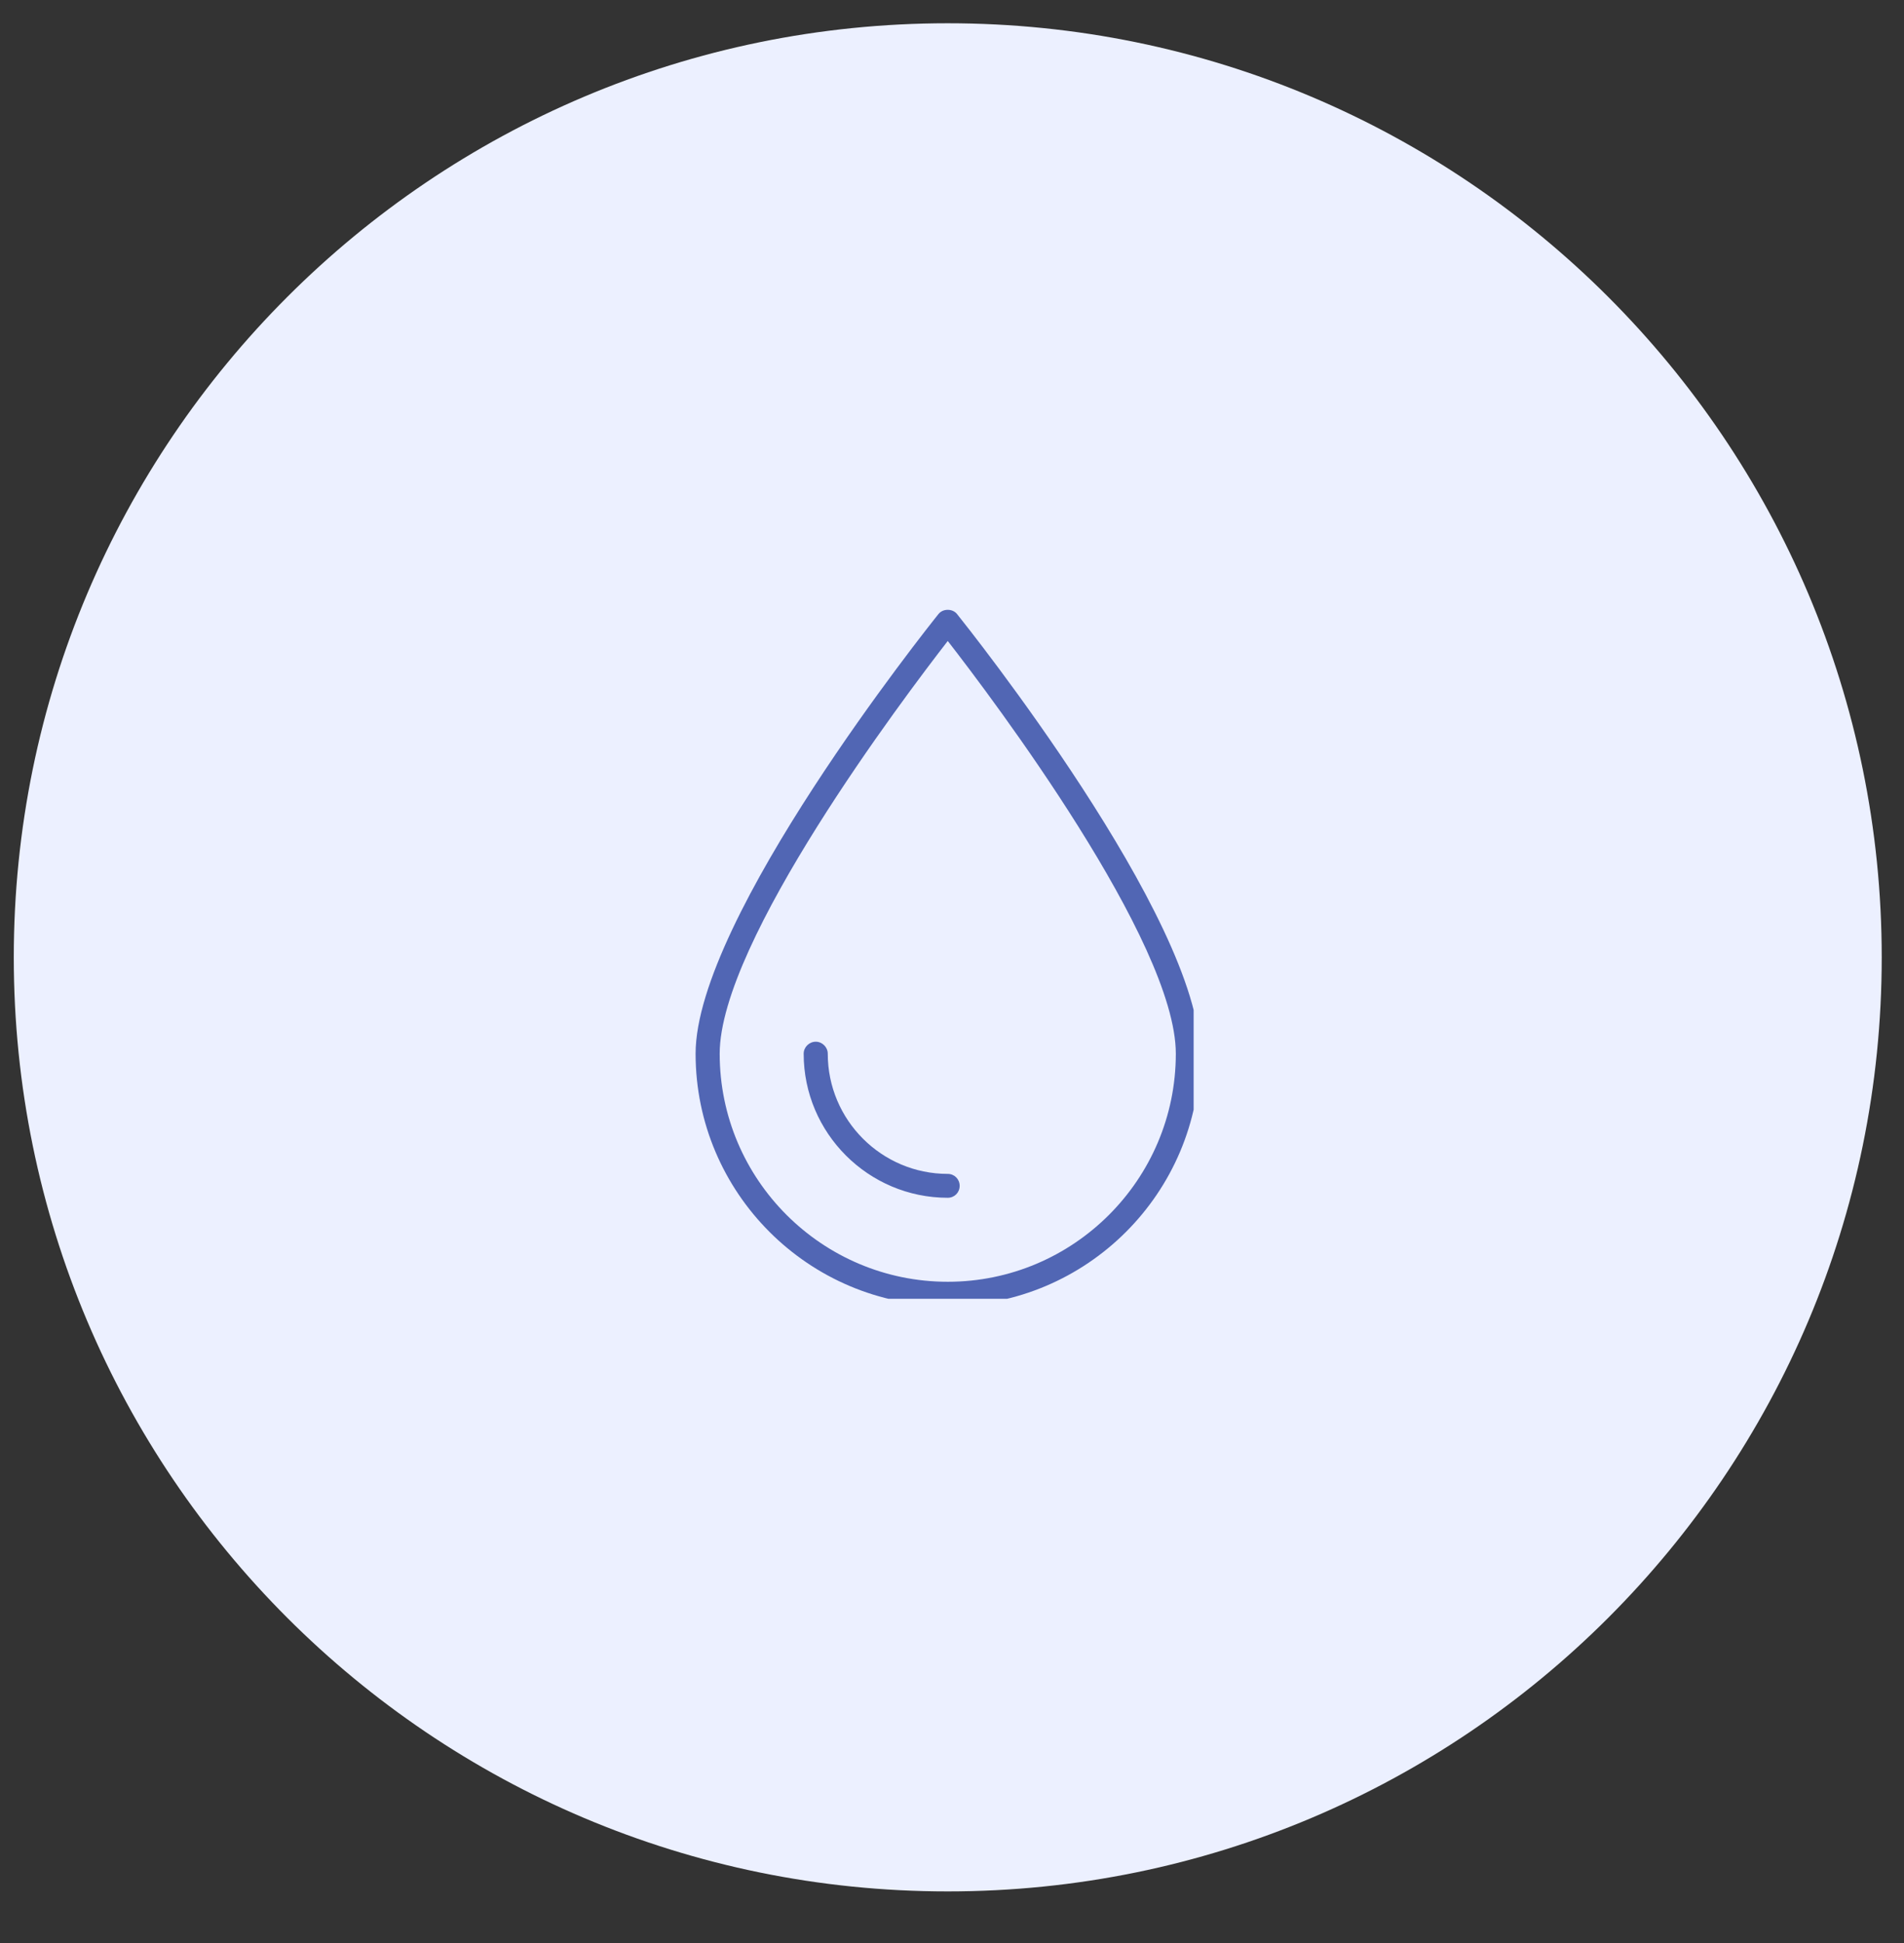 <svg xmlns="http://www.w3.org/2000/svg" xmlns:xlink="http://www.w3.org/1999/xlink" width="49" zoomAndPan="magnify" viewBox="0 0 36.75 37.5" height="50" preserveAspectRatio="xMidYMid meet" version="1.0"><rect x="0" y="0" width="36.75" height="37.5" fill="#333333" stroke="none"/><defs><clipPath id="d578ae48af"><path d="M 0.266 0.449 L 36.32 0.449 L 36.32 36.504 L 0.266 36.504 Z M 0.266 0.449 " clip-rule="nonzero"/></clipPath><clipPath id="78a42421c1"><path d="M 18.293 0.449 C 8.336 0.449 0.266 8.523 0.266 18.477 C 0.266 28.434 8.336 36.504 18.293 36.504 C 28.25 36.504 36.32 28.434 36.32 18.477 C 36.32 8.523 28.25 0.449 18.293 0.449 Z M 18.293 0.449 " clip-rule="nonzero"/></clipPath><clipPath id="e84007194f"><path d="M 13.418 11.742 L 23.039 11.742 L 23.039 25.066 L 13.418 25.066 Z M 13.418 11.742 " clip-rule="nonzero"/></clipPath></defs><g clip-path="url(#d578ae48af)"><g clip-path="url(#78a42421c1)"><path fill="#ecf0ff" d="M 0.266 0.449 L 36.32 0.449 L 36.32 36.504 L 0.266 36.504 Z M 0.266 0.449 " fill-opacity="1" fill-rule="nonzero"/></g></g><g clip-path="url(#e84007194f)"><path fill="#5166b4" d="M 18.473 11.852 C 18.387 11.742 18.199 11.742 18.113 11.852 C 17.922 12.09 13.426 17.727 13.426 20.336 C 13.426 23.02 15.609 25.203 18.293 25.203 C 20.977 25.203 23.16 23.02 23.16 20.336 C 23.16 17.727 18.664 12.09 18.473 11.852 Z M 18.293 24.738 C 15.867 24.738 13.891 22.766 13.891 20.336 C 13.891 18.172 17.441 13.469 18.293 12.371 C 19.145 13.465 22.695 18.172 22.695 20.336 C 22.695 22.766 20.719 24.738 18.293 24.738 Z M 18.293 24.738 " fill-opacity="1" fill-rule="nonzero"/></g><path fill="#5166b4" d="M 18.293 22.656 C 17.016 22.656 15.977 21.617 15.977 20.336 C 15.977 20.211 15.871 20.105 15.746 20.105 C 15.617 20.105 15.512 20.211 15.512 20.336 C 15.512 21.871 16.762 23.117 18.293 23.117 C 18.422 23.117 18.523 23.016 18.523 22.887 C 18.523 22.758 18.422 22.656 18.293 22.656 Z M 18.293 22.656 " fill-opacity="1" fill-rule="nonzero"/></svg>